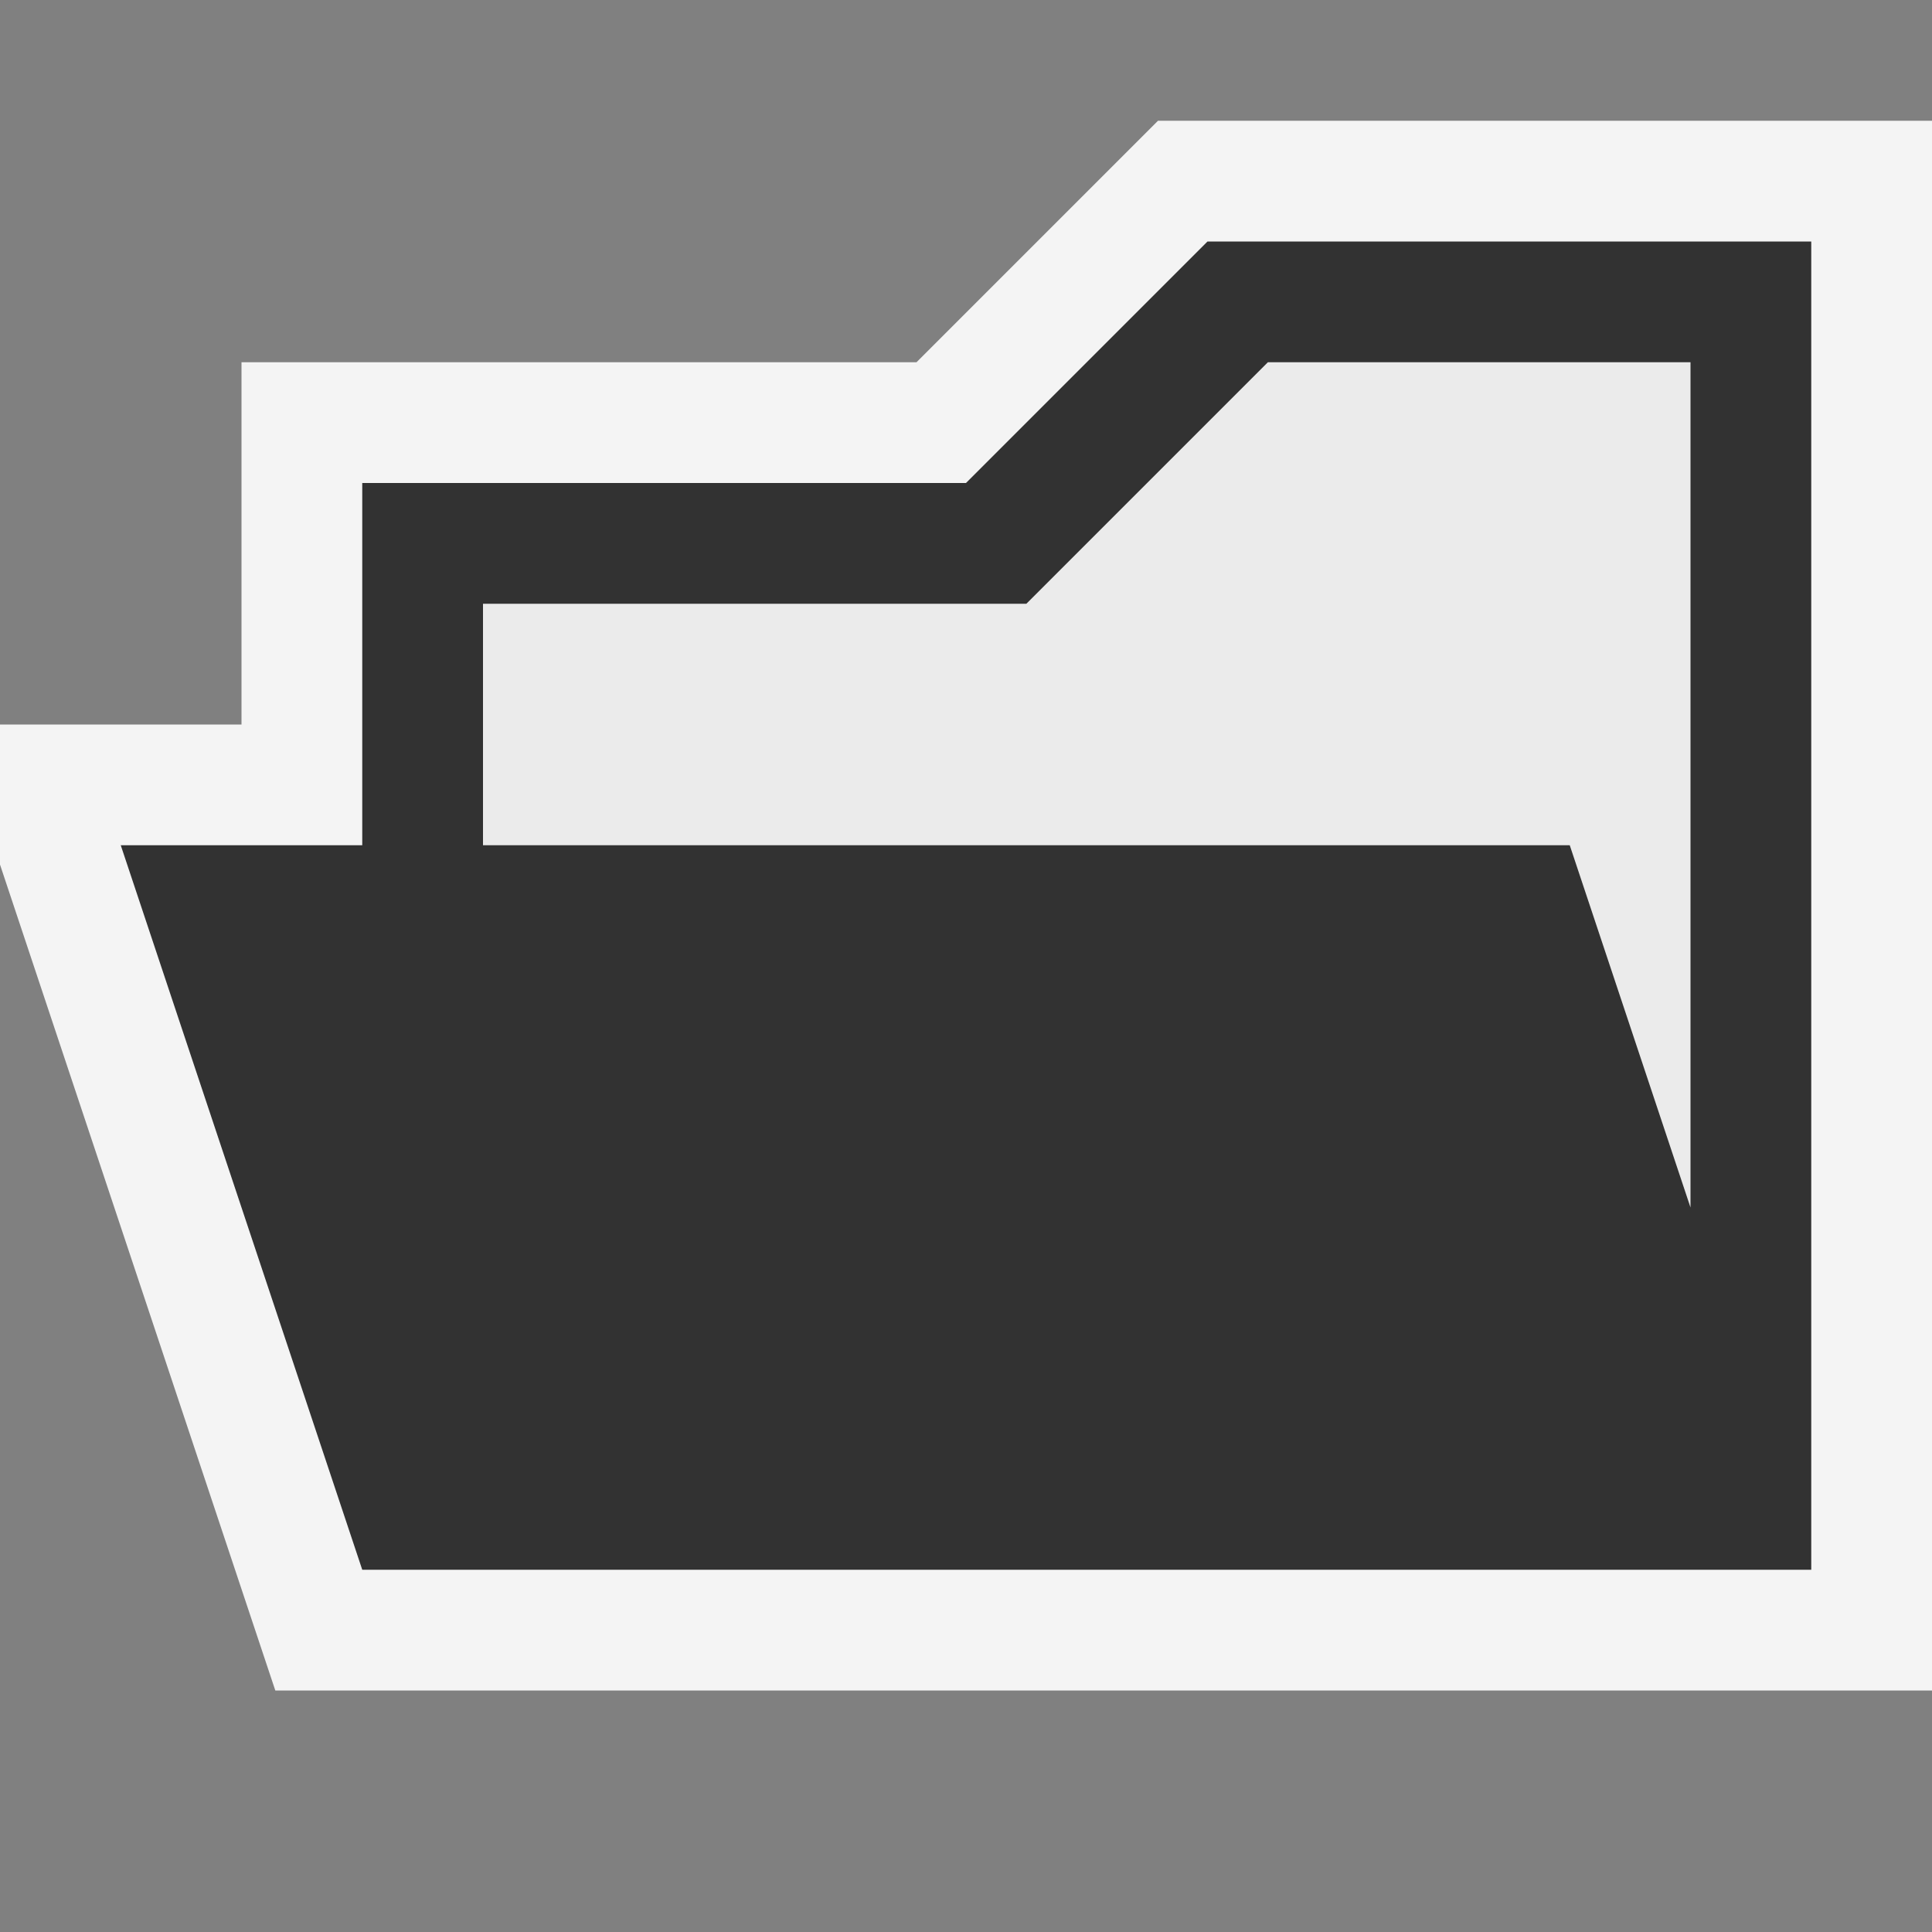<svg ti:v="1" width="16" height="16" viewBox="0 0 16 16" xmlns="http://www.w3.org/2000/svg" xmlns:ti="urn:schemas-jetbrains-com:tisvg"><rect x="0" y="0" width="16" height="16" fill="#808080" stroke="none"/><rect id="frame" width="16" height="16" fill="none"/><path d="M0 6h2V3h5.59l2-2H16v13H2.28L0 7.16V6z" fill="#F4F4F4"/><path d="M10 2L8 4H3v3H1l2 6h12V2h-5z" fill="#323232"/><path d="M13 7H4V5h4.5l2-2H14v7l-1-3z" fill="#EBEBEB"/></svg>